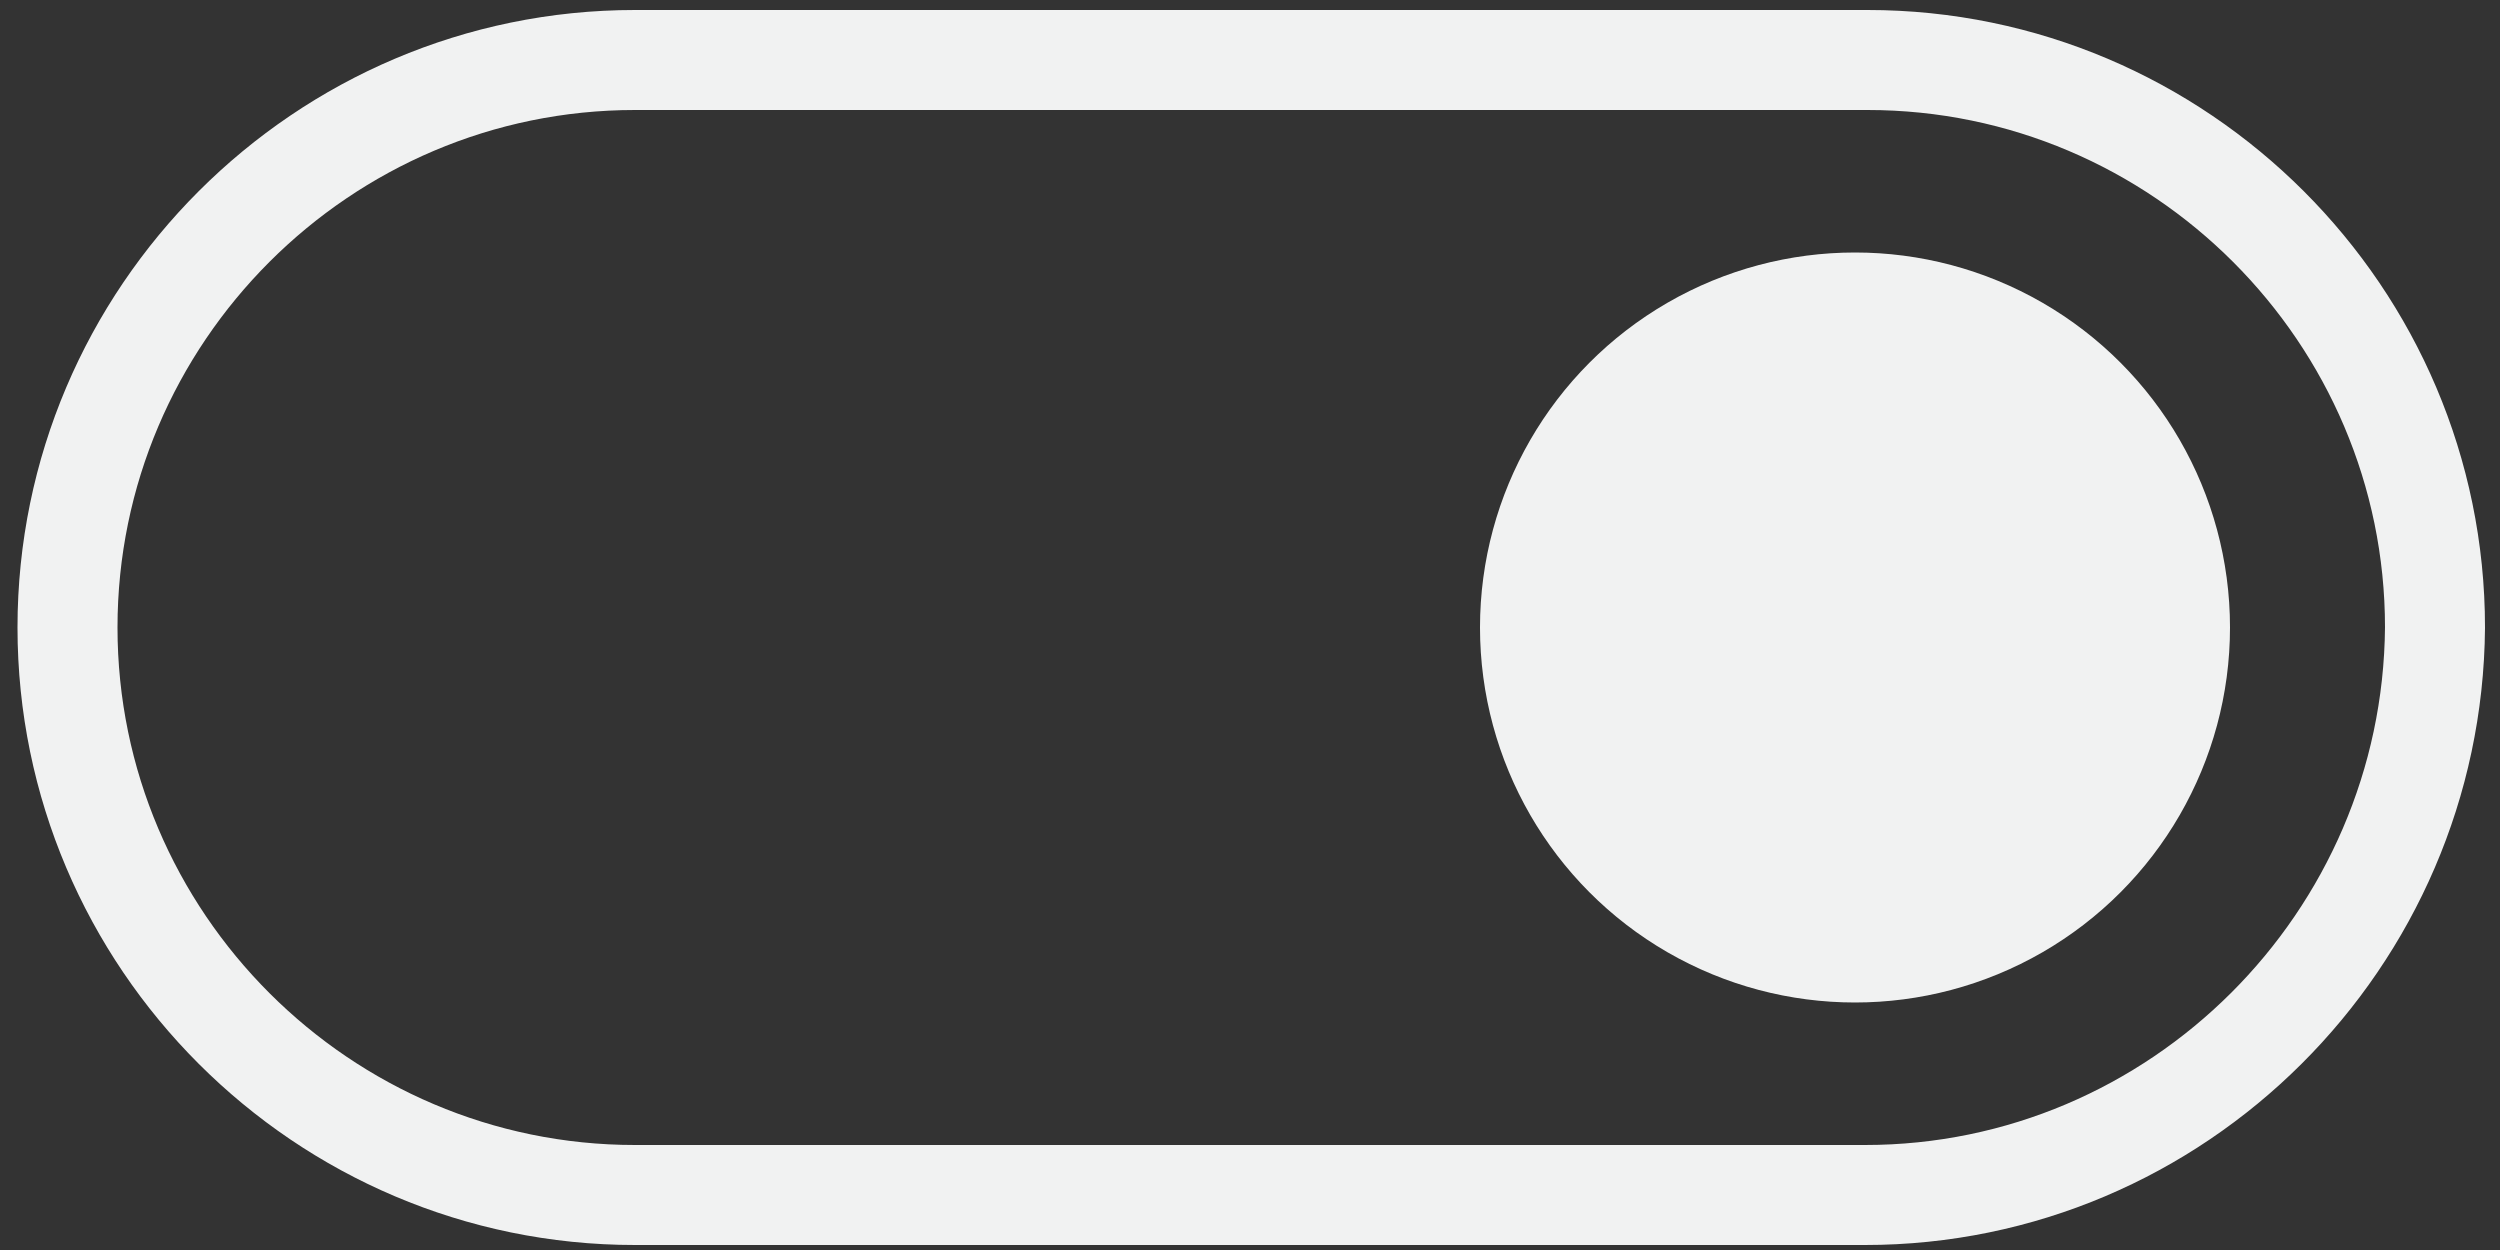 <?xml version="1.0" encoding="utf-8"?>
<!-- Generator: Adobe Illustrator 20.0.0, SVG Export Plug-In . SVG Version: 6.00 Build 0)  -->
<svg version="1.1" id="Layer_1" xmlns="http://www.w3.org/2000/svg" xmlns:xlink="http://www.w3.org/1999/xlink" x="0px" y="0px"
	 viewBox="0 0 100 50" style="enable-background:new 0 0 100 50;" xml:space="preserve">
<rect x="0" y="0" width="100" height="50" fill="#333333" stroke="none"/>
<style type="text/css">
	.st0{fill:none;stroke:#F1F2F2;stroke-width:4;stroke-miterlimit:10;}
	.st1{fill:#F1F2F2;}
</style>
<path class="st0" d="M74.6,47.8H25.4c-12.5,0-22.7-10.2-22.7-22.7v0c0-12.5,10.2-22.7,22.7-22.7h49.3c12.5,0,22.7,10.2,22.7,22.7v0
	C97.3,37.6,87.1,47.8,74.6,47.8z"/>
<circle class="st1" cx="74.2" cy="25.1" r="15"/>
</svg>
